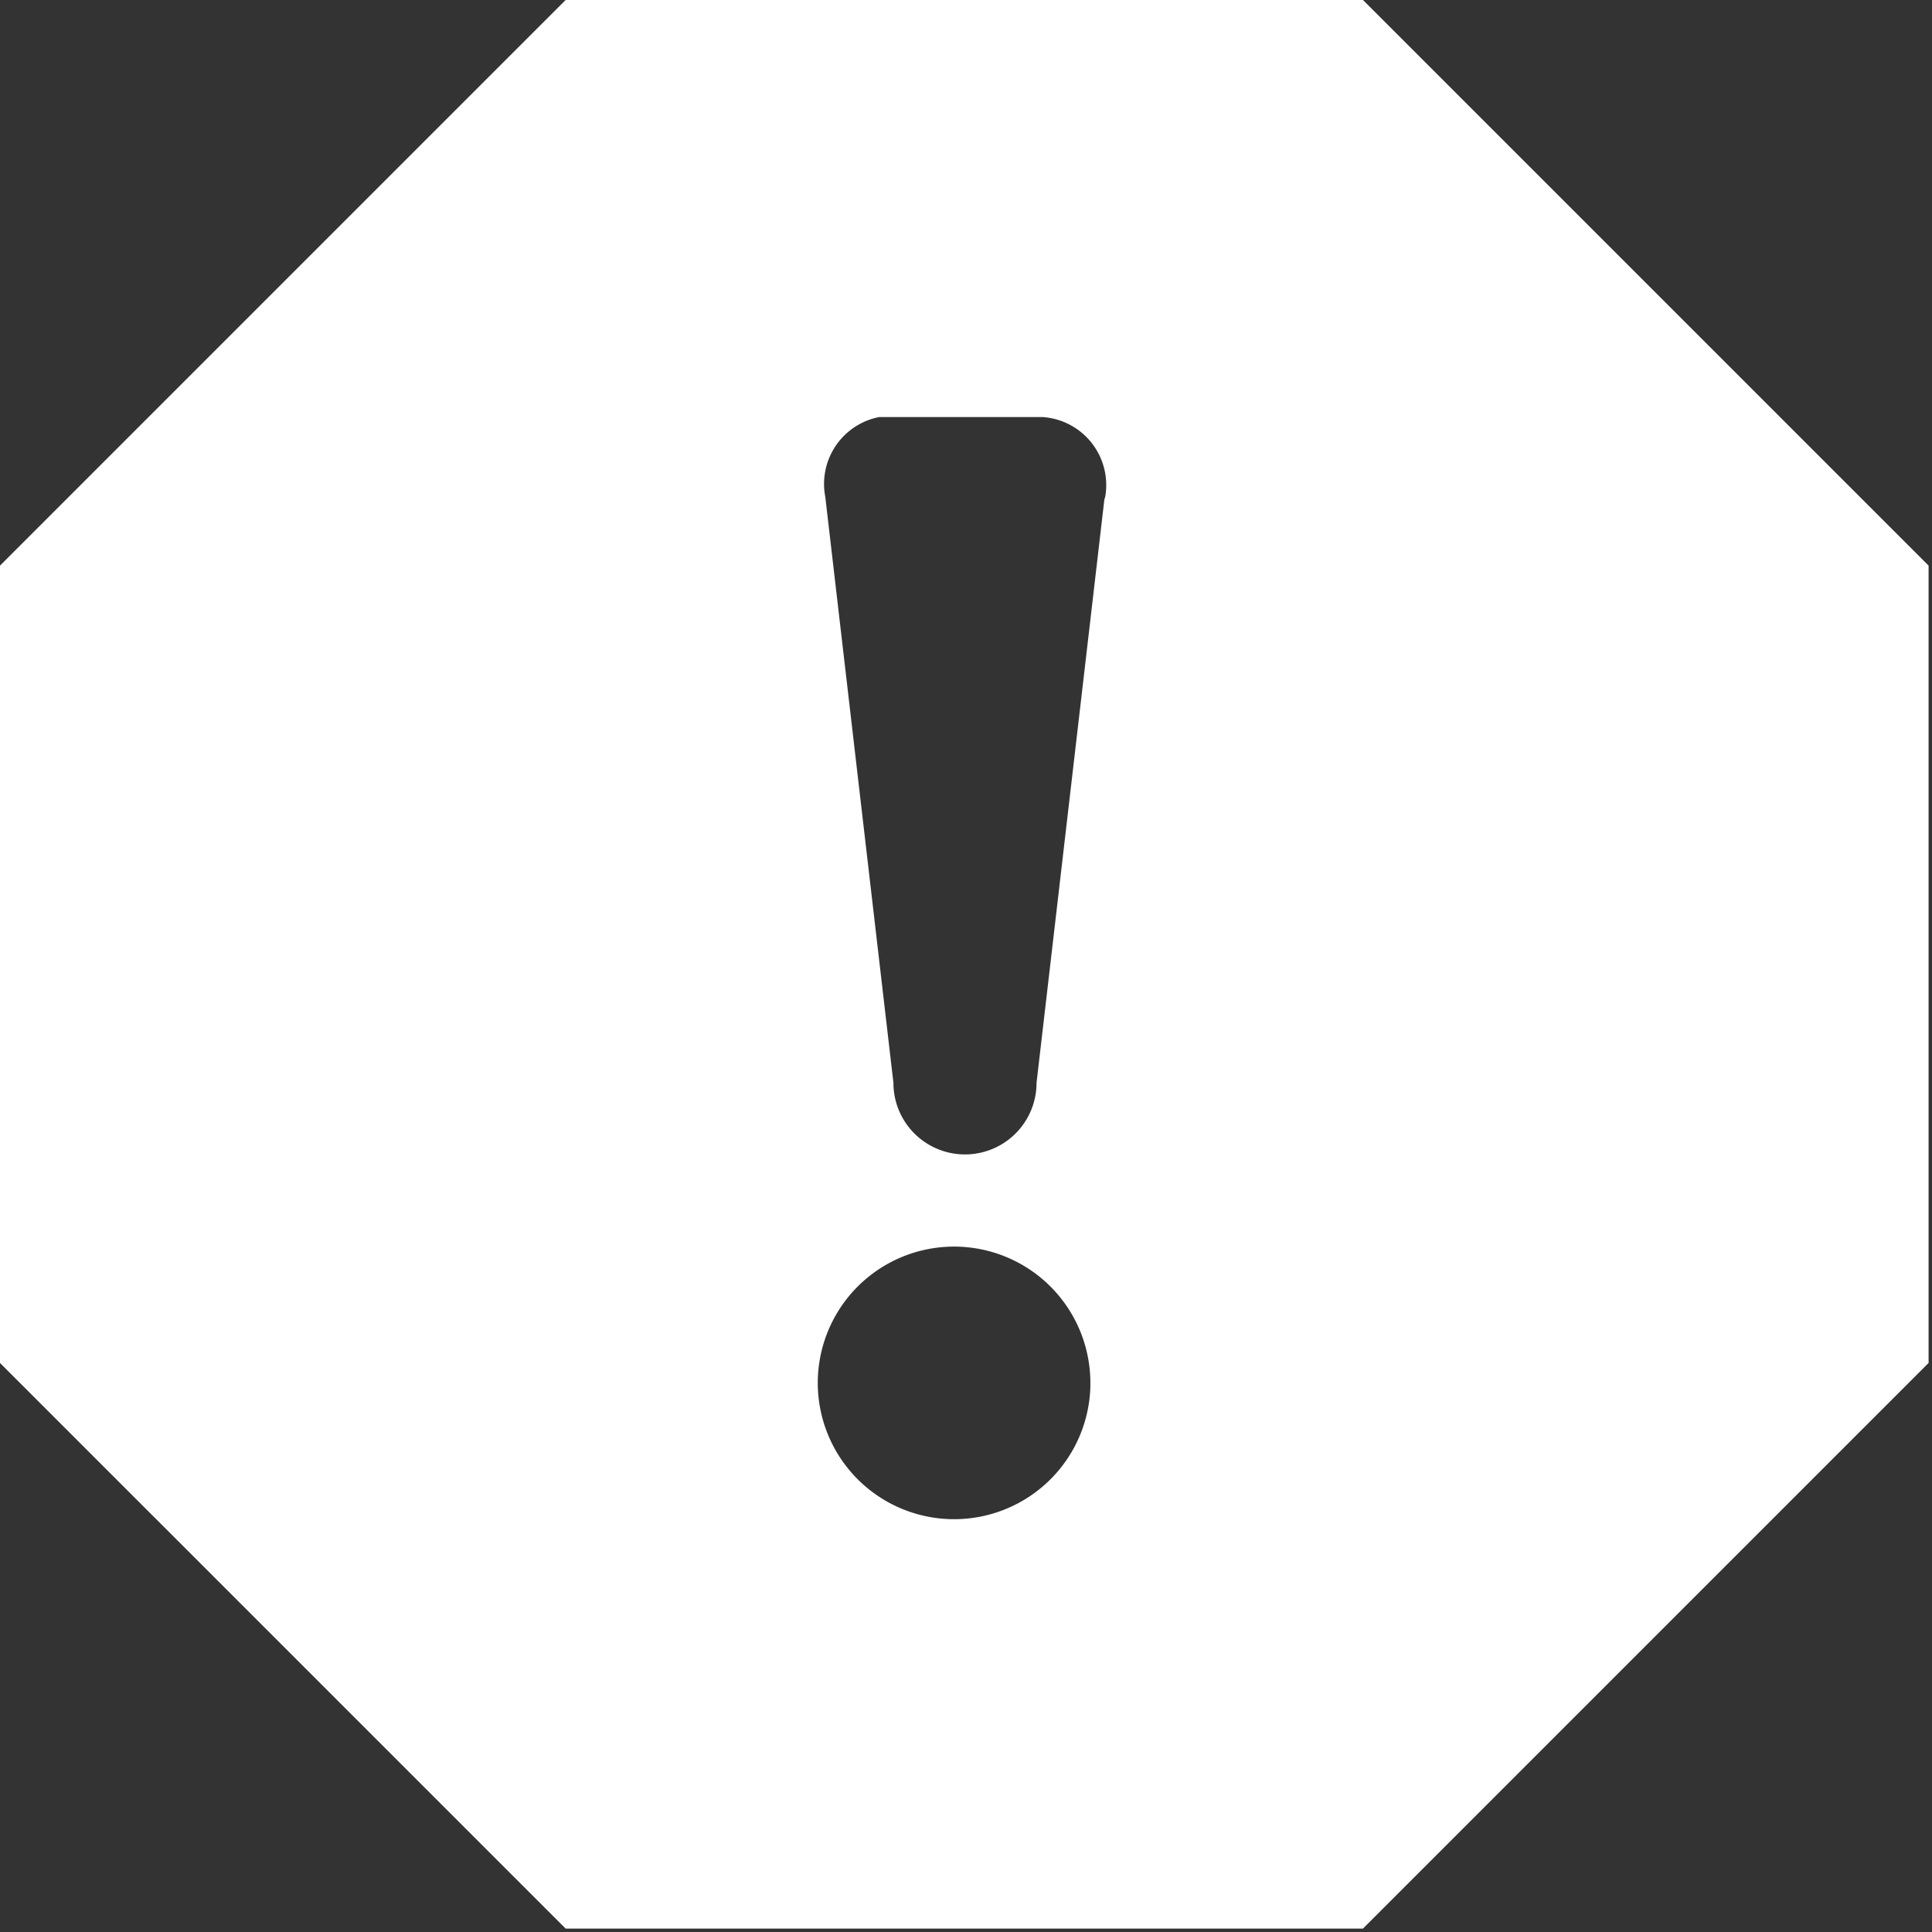 <svg id="Error" xmlns="http://www.w3.org/2000/svg" viewBox="0 0 28.35 28.35"><rect x="0" y="0" width="28.35" height="28.35" fill="#333333" stroke="none"/><defs><style>.cls-1{fill:#fff;}</style></defs><title>error-white</title><path class="cls-1" d="M20,0H8.3L0,8.3V20l8.3,8.3H20L28.3,20V8.3ZM14.1,22.29a2,2,0,1,1,1.9-2s0,0,0,.06A2,2,0,0,1,14.1,22.29Zm2.11-15-1,8.6a1.05,1.05,0,1,1-2.1,0h0l-1-8.6a1,1,0,0,1,.79-1.17h2.4a1,1,0,0,1,.91,1.21Z"/></svg>